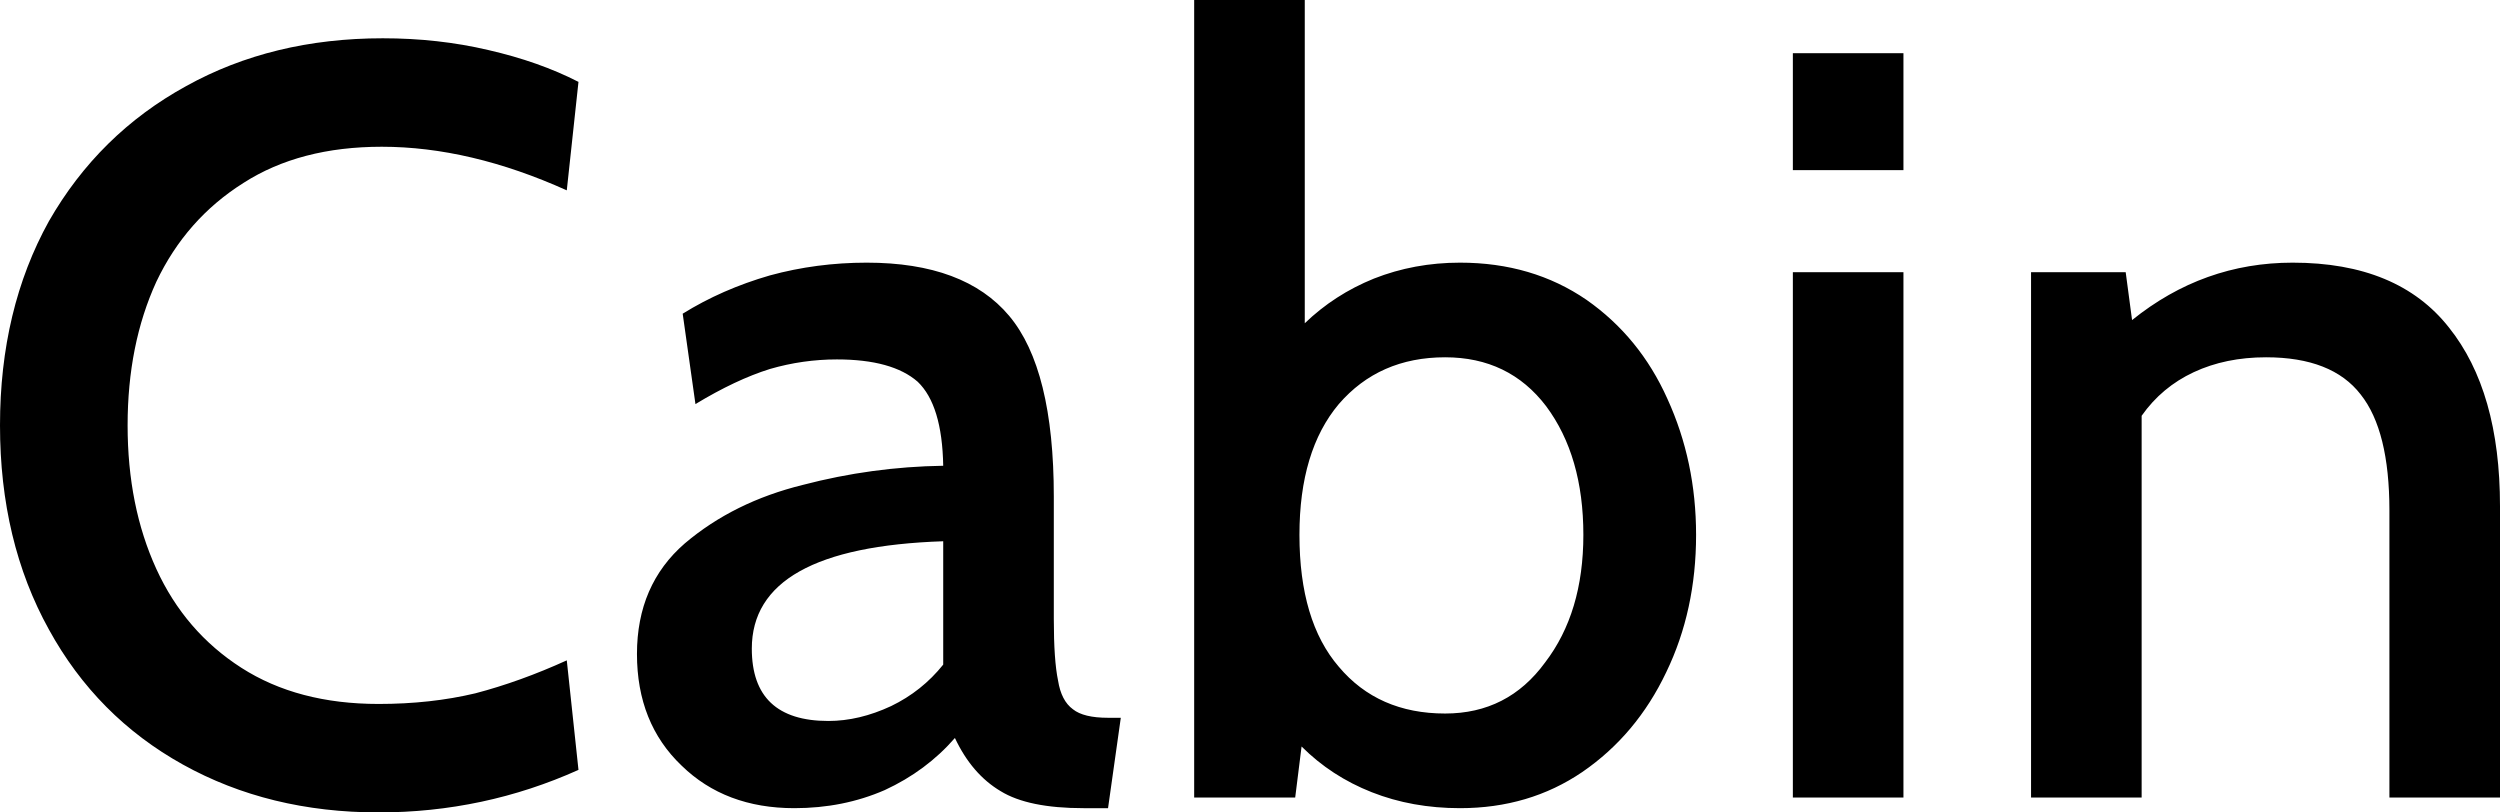 <svg xmlns="http://www.w3.org/2000/svg" viewBox="0.37 -7.5 23.51 7.64"><path d="M3.93 0.14Q2.90 0.14 2.09-0.31Q1.28-0.76 0.83-1.58Q0.37-2.41 0.37-3.50L0.37-3.50Q0.37-4.59 0.83-5.42Q1.30-6.24 2.12-6.69Q2.93-7.14 3.97-7.14L3.97-7.14Q4.49-7.14 4.96-7.03Q5.44-6.92 5.81-6.73L5.81-6.73L5.70-5.71Q4.79-6.12 3.96-6.12L3.96-6.12Q3.19-6.12 2.66-5.78Q2.12-5.44 1.84-4.85Q1.57-4.26 1.57-3.50L1.57-3.50Q1.57-2.74 1.84-2.15Q2.11-1.56 2.64-1.22Q3.17-0.88 3.93-0.88L3.93-0.88Q4.42-0.88 4.84-0.98Q5.26-1.09 5.70-1.29L5.70-1.29L5.81-0.26Q4.92 0.14 3.93 0.14L3.93 0.14ZM7.84 0.10Q7.19 0.10 6.78-0.30Q6.36-0.70 6.36-1.35L6.36-1.35Q6.36-2 6.81-2.39Q7.27-2.78 7.92-2.94Q8.57-3.11 9.24-3.12L9.24-3.12Q9.23-3.69 9.00-3.91Q8.76-4.12 8.24-4.12L8.24-4.12Q7.92-4.12 7.61-4.03Q7.29-3.93 6.91-3.70L6.91-3.70L6.79-4.55Q7.16-4.78 7.61-4.91Q8.05-5.03 8.52-5.03L8.52-5.03Q9.44-5.03 9.86-4.53Q10.28-4.03 10.28-2.83L10.28-2.83L10.28-1.68Q10.28-1.29 10.32-1.10Q10.35-0.91 10.46-0.83Q10.56-0.75 10.79-0.75L10.79-0.75L10.91-0.75L10.79 0.10L10.56 0.10Q10.04 0.10 9.78-0.06Q9.51-0.22 9.35-0.56L9.35-0.56Q9.08-0.25 8.69-0.07Q8.30 0.10 7.84 0.10L7.84 0.10ZM8.16-0.72Q8.45-0.72 8.75-0.86Q9.04-1 9.24-1.25L9.24-1.25L9.24-2.41Q7.44-2.35 7.44-1.40L7.44-1.40Q7.44-0.72 8.16-0.72L8.16-0.72ZM14.10-5.03Q14.78-5.03 15.29-4.68Q15.79-4.33 16.05-3.75Q16.32-3.16 16.32-2.47L16.32-2.47Q16.32-1.76 16.04-1.18Q15.76-0.59 15.25-0.24Q14.75 0.10 14.10 0.10L14.10 0.10Q13.65 0.10 13.27-0.05Q12.89-0.20 12.61-0.48L12.61-0.48L12.55 0L11.60 0L11.60-7.50L12.64-7.50L12.64-4.46Q12.92-4.73 13.29-4.88Q13.67-5.03 14.10-5.03L14.10-5.03ZM13.96-0.79Q14.55-0.79 14.90-1.27Q15.26-1.74 15.26-2.47L15.26-2.47Q15.26-3.21 14.91-3.68Q14.56-4.14 13.96-4.14L13.96-4.14Q13.34-4.14 12.96-3.70Q12.59-3.26 12.59-2.47L12.59-2.47Q12.59-1.66 12.96-1.23Q13.33-0.79 13.96-0.79L13.96-0.79ZM17.23-5.90L17.23-7L18.27-7L18.27-5.90L17.23-5.90ZM17.23 0L17.23-4.94L18.27-4.94L18.27 0L17.23 0ZM21.93-5.03Q22.92-5.03 23.40-4.42Q23.88-3.82 23.88-2.74L23.88-2.74L23.88 0L22.84 0L22.84-2.70Q22.84-3.45 22.57-3.79Q22.30-4.14 21.68-4.14L21.68-4.14Q21.30-4.14 21.00-4Q20.70-3.86 20.51-3.59L20.51-3.59L20.51 0L19.47 0L19.47-4.94L20.36-4.94L20.42-4.49Q21.09-5.03 21.93-5.03L21.93-5.03Z"/></svg>